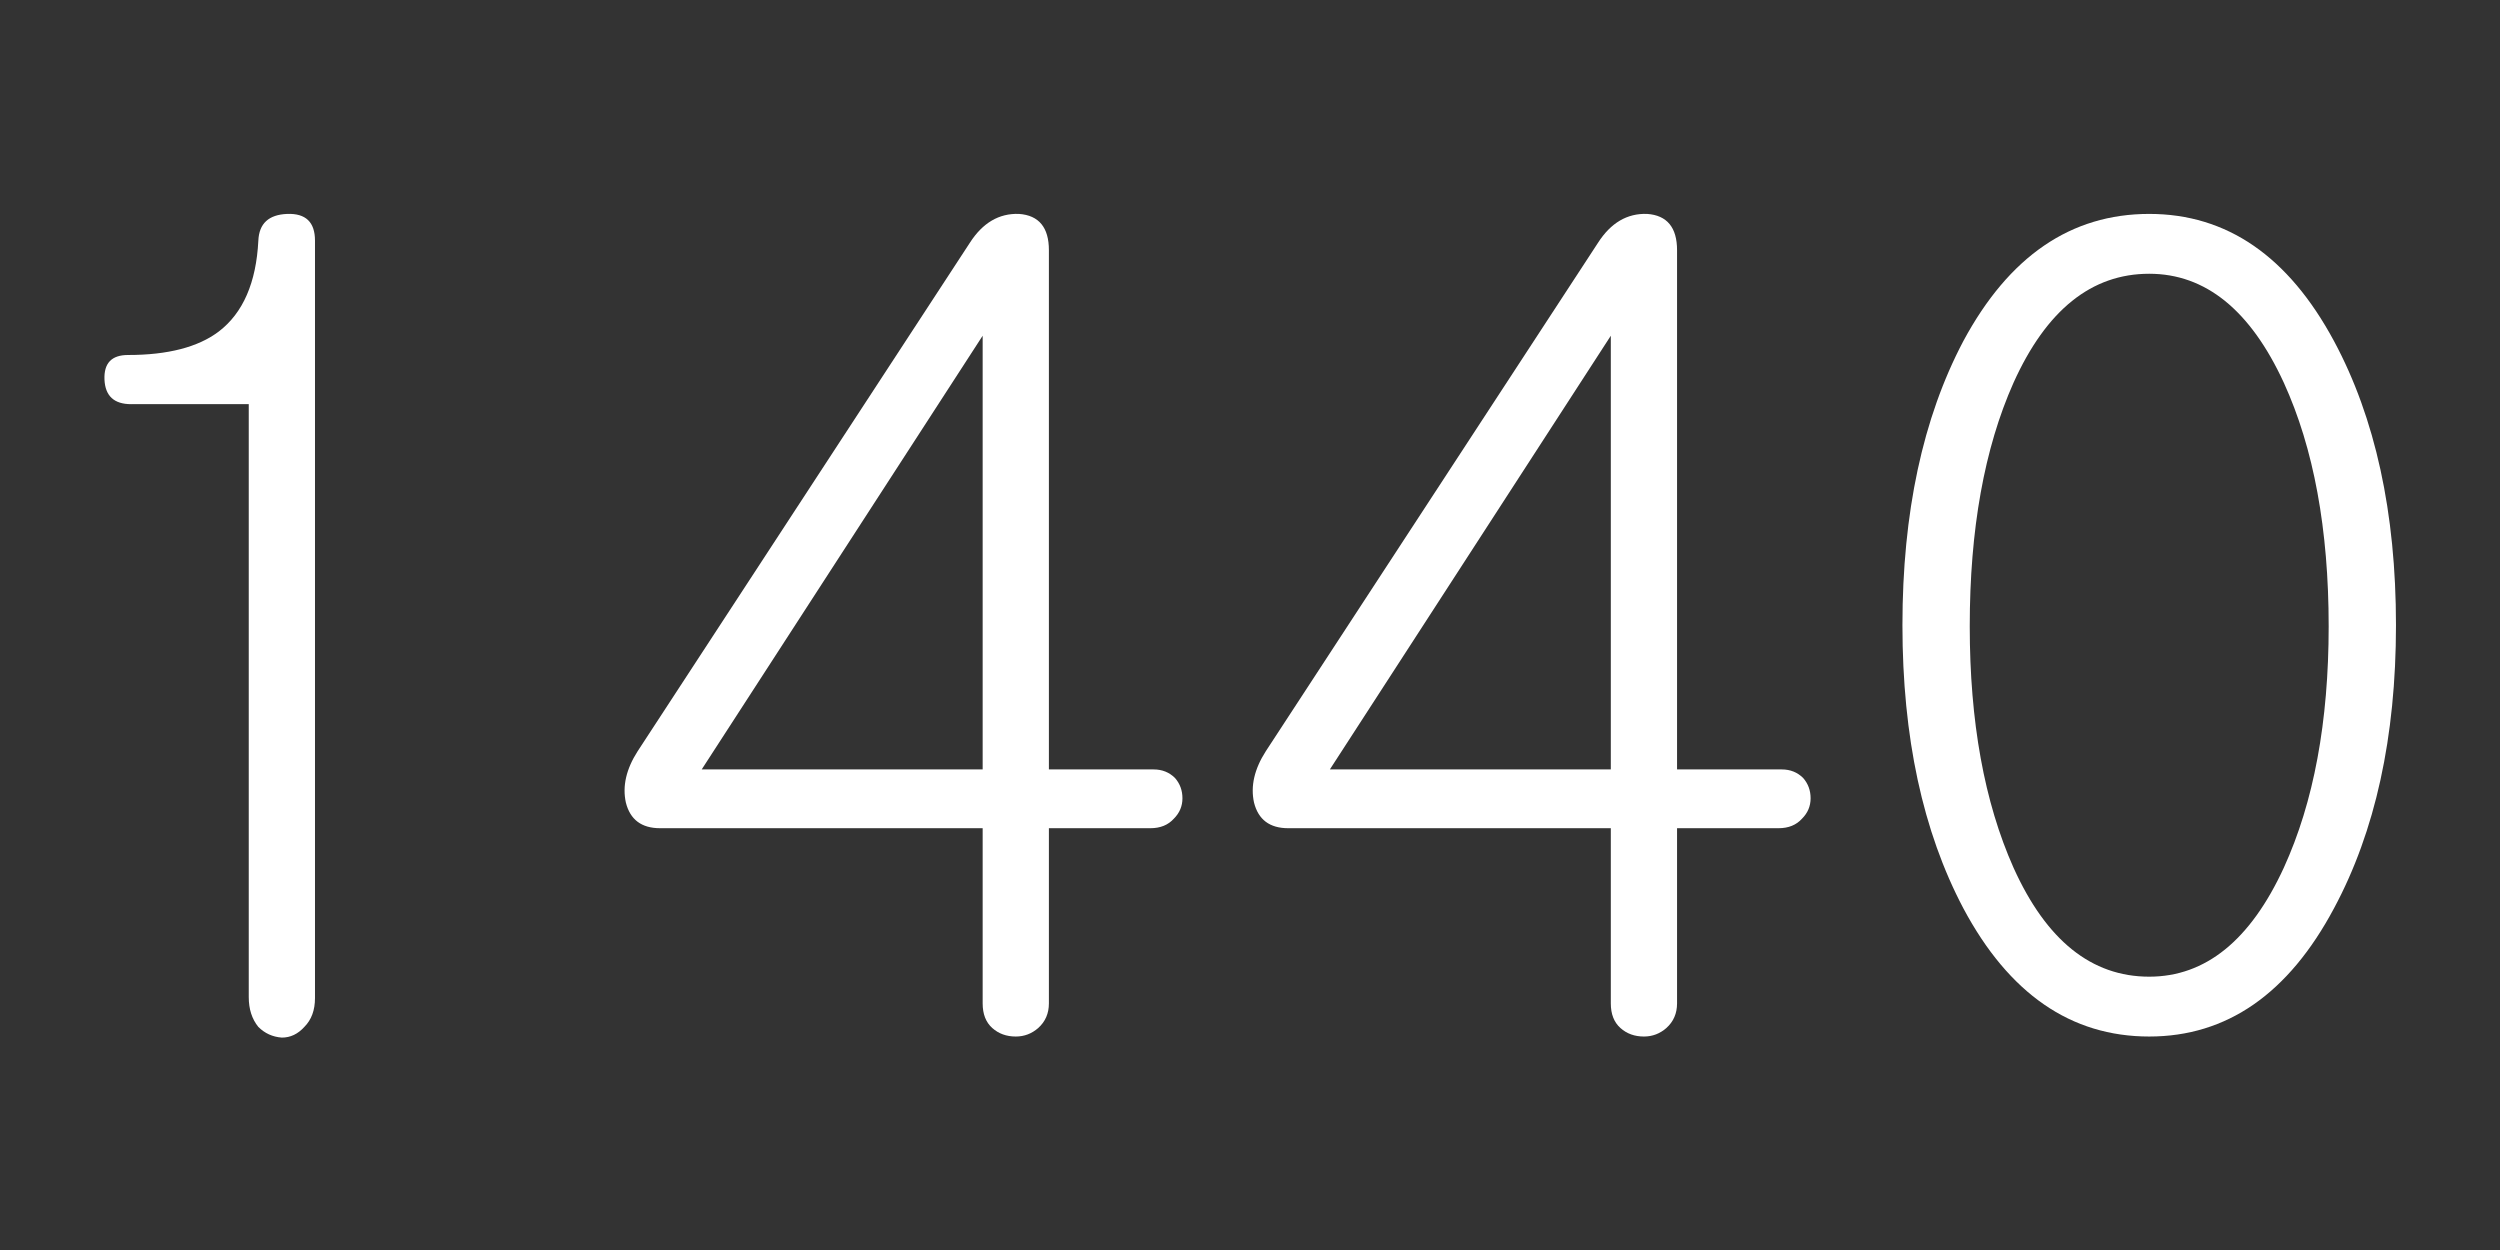 <?xml version="1.0" encoding="UTF-8" standalone="no"?>
<!-- Created with Inkscape (http://www.inkscape.org/) -->

<svg
   xmlns:dc="http://purl.org/dc/elements/1.1/"
   xmlns:cc="http://creativecommons.org/ns#"
   xmlns:rdf="http://www.w3.org/1999/02/22-rdf-syntax-ns#"
   xmlns:svg="http://www.w3.org/2000/svg"
   xmlns="http://www.w3.org/2000/svg"
   xmlns:sodipodi="http://sodipodi.sourceforge.net/DTD/sodipodi-0.dtd"
   xmlns:inkscape="http://www.inkscape.org/namespaces/inkscape"
   width="64"
   height="32"
   id="svg2"
   version="1.1"
   inkscape:version="0.48.4 r9939"
   sodipodi:docname="D:\Thaghra\hijri_date\img\years\template.svg">
  <rect width="100%" height="100%" fill="#333333" stroke="none"/>
  <defs
     id="defs4" />
  <sodipodi:namedview
     id="base"
     pagecolor="#ffffff"
     bordercolor="#666666"
     borderopacity="1.0"
     inkscape:pageopacity="0.0"
     inkscape:pageshadow="2"
     inkscape:zoom="4.0546875"
     inkscape:cx="3.4527933"
     inkscape:cy="35.701469"
     inkscape:document-units="px"
     inkscape:current-layer="layer1"
     showgrid="false"
     inkscape:window-width="1366"
     inkscape:window-height="706"
     inkscape:window-x="-8"
     inkscape:window-y="-8"
     inkscape:window-maximized="1" />
  <g
     inkscape:label="Layer 1"
     inkscape:groupmode="layer"
     id="layer1"
     transform="translate(0,-1020.362)">
    <g
       transform="matrix(1.706,0,0,1.706,-10.965,1001.77)"
       style="font-size:16.415px;font-style:normal;font-variant:normal;font-weight:normal;font-stretch:normal;text-align:start;line-height:142%;letter-spacing:0px;word-spacing:0px;writing-mode:lr-tb;text-anchor:start;fill:#ffffff;fill-opacity:1;stroke:none;font-family:Gulim;-inkscape-font-specification:Gulim"
       id="flowRoot2985">
      <path
         d="m 8.397,16.962 1.763,0 0,8.897 c -4e-6,0.182 0.048,0.331 0.144,0.449 0.096,0.096 0.214,0.15 0.353,0.16 0.128,0 0.24,-0.053 0.337,-0.16 0.107,-0.107 0.16,-0.251 0.16,-0.433 l 0,-11.366 c -6e-6,-0.278 -0.139,-0.411 -0.417,-0.401 -0.278,0.011 -0.422,0.144 -0.433,0.401 -0.032,0.631 -0.23,1.085 -0.593,1.363 -0.31,0.235 -0.764,0.353 -1.363,0.353 -0.246,9e-6 -0.363,0.123 -0.353,0.369 0.011,0.246 0.144,0.369 0.401,0.369 z"
         style="fill:#ffffff"
         id="path3032" />
      <path
         d="m 21.173,15.936 0,6.508 -4.216,0 z m -0.192,-1.395 -4.986,7.631 c -0.171,0.267 -0.23,0.524 -0.176,0.769 0.064,0.256 0.235,0.385 0.513,0.385 l 4.841,0 0,2.629 c -6e-6,0.16 0.048,0.283 0.144,0.369 0.096,0.086 0.214,0.128 0.353,0.128 0.128,0 0.24,-0.043 0.337,-0.128 0.107,-0.096 0.16,-0.219 0.16,-0.369 l 0,-2.629 1.523,0 c 0.15,2e-6 0.267,-0.048 0.353,-0.144 0.085,-0.085 0.128,-0.187 0.128,-0.305 -9e-6,-0.118 -0.037,-0.219 -0.112,-0.305 -0.086,-0.085 -0.192,-0.128 -0.321,-0.128 l -1.571,0 0,-7.791 c -7e-6,-0.342 -0.15,-0.524 -0.449,-0.545 -0.299,-0.011 -0.545,0.134 -0.737,0.433 z"
         style="fill:#ffffff"
         id="path3034" />
      <path
         d="m 30.599,15.936 0,6.508 -4.216,0 z m -0.192,-1.395 -4.986,7.631 c -0.171,0.267 -0.23,0.524 -0.176,0.769 0.064,0.256 0.235,0.385 0.513,0.385 l 4.841,0 0,2.629 c -6e-6,0.16 0.048,0.283 0.144,0.369 0.096,0.086 0.214,0.128 0.353,0.128 0.128,0 0.24,-0.043 0.337,-0.128 0.107,-0.096 0.16,-0.219 0.16,-0.369 l 0,-2.629 1.523,0 c 0.15,2e-6 0.267,-0.048 0.353,-0.144 0.085,-0.085 0.128,-0.187 0.128,-0.305 -9e-6,-0.118 -0.037,-0.219 -0.112,-0.305 -0.086,-0.085 -0.192,-0.128 -0.321,-0.128 l -1.571,0 0,-7.791 c -7e-6,-0.342 -0.15,-0.524 -0.449,-0.545 -0.299,-0.011 -0.545,0.134 -0.737,0.433 z"
         style="fill:#ffffff"
         id="path3036" />
      <path
         d="m 38.678,14.108 c -1.176,1.2e-5 -2.105,0.636 -2.789,1.908 -0.609,1.154 -0.914,2.576 -0.914,4.264 -10e-7,1.678 0.305,3.094 0.914,4.248 0.684,1.282 1.614,1.924 2.789,1.924 1.165,0 2.089,-0.641 2.773,-1.924 0.62,-1.154 0.93,-2.57 0.93,-4.248 -8e-6,-1.689 -0.31,-3.11 -0.93,-4.264 -0.684,-1.272 -1.608,-1.908 -2.773,-1.908 z m 0,0.898 c 0.844,1.1e-5 1.518,0.545 2.02,1.635 0.449,0.983 0.673,2.202 0.673,3.655 -8e-6,1.432 -0.224,2.64 -0.673,3.623 -0.502,1.09 -1.176,1.635 -2.02,1.635 -0.866,1e-6 -1.544,-0.545 -2.036,-1.635 -0.438,-0.983 -0.657,-2.191 -0.657,-3.623 -2e-6,-1.453 0.219,-2.672 0.657,-3.655 0.492,-1.09 1.17,-1.635 2.036,-1.635 z"
         style="fill:#ffffff"
         id="path3038" />
    </g>
  </g>
</svg>
